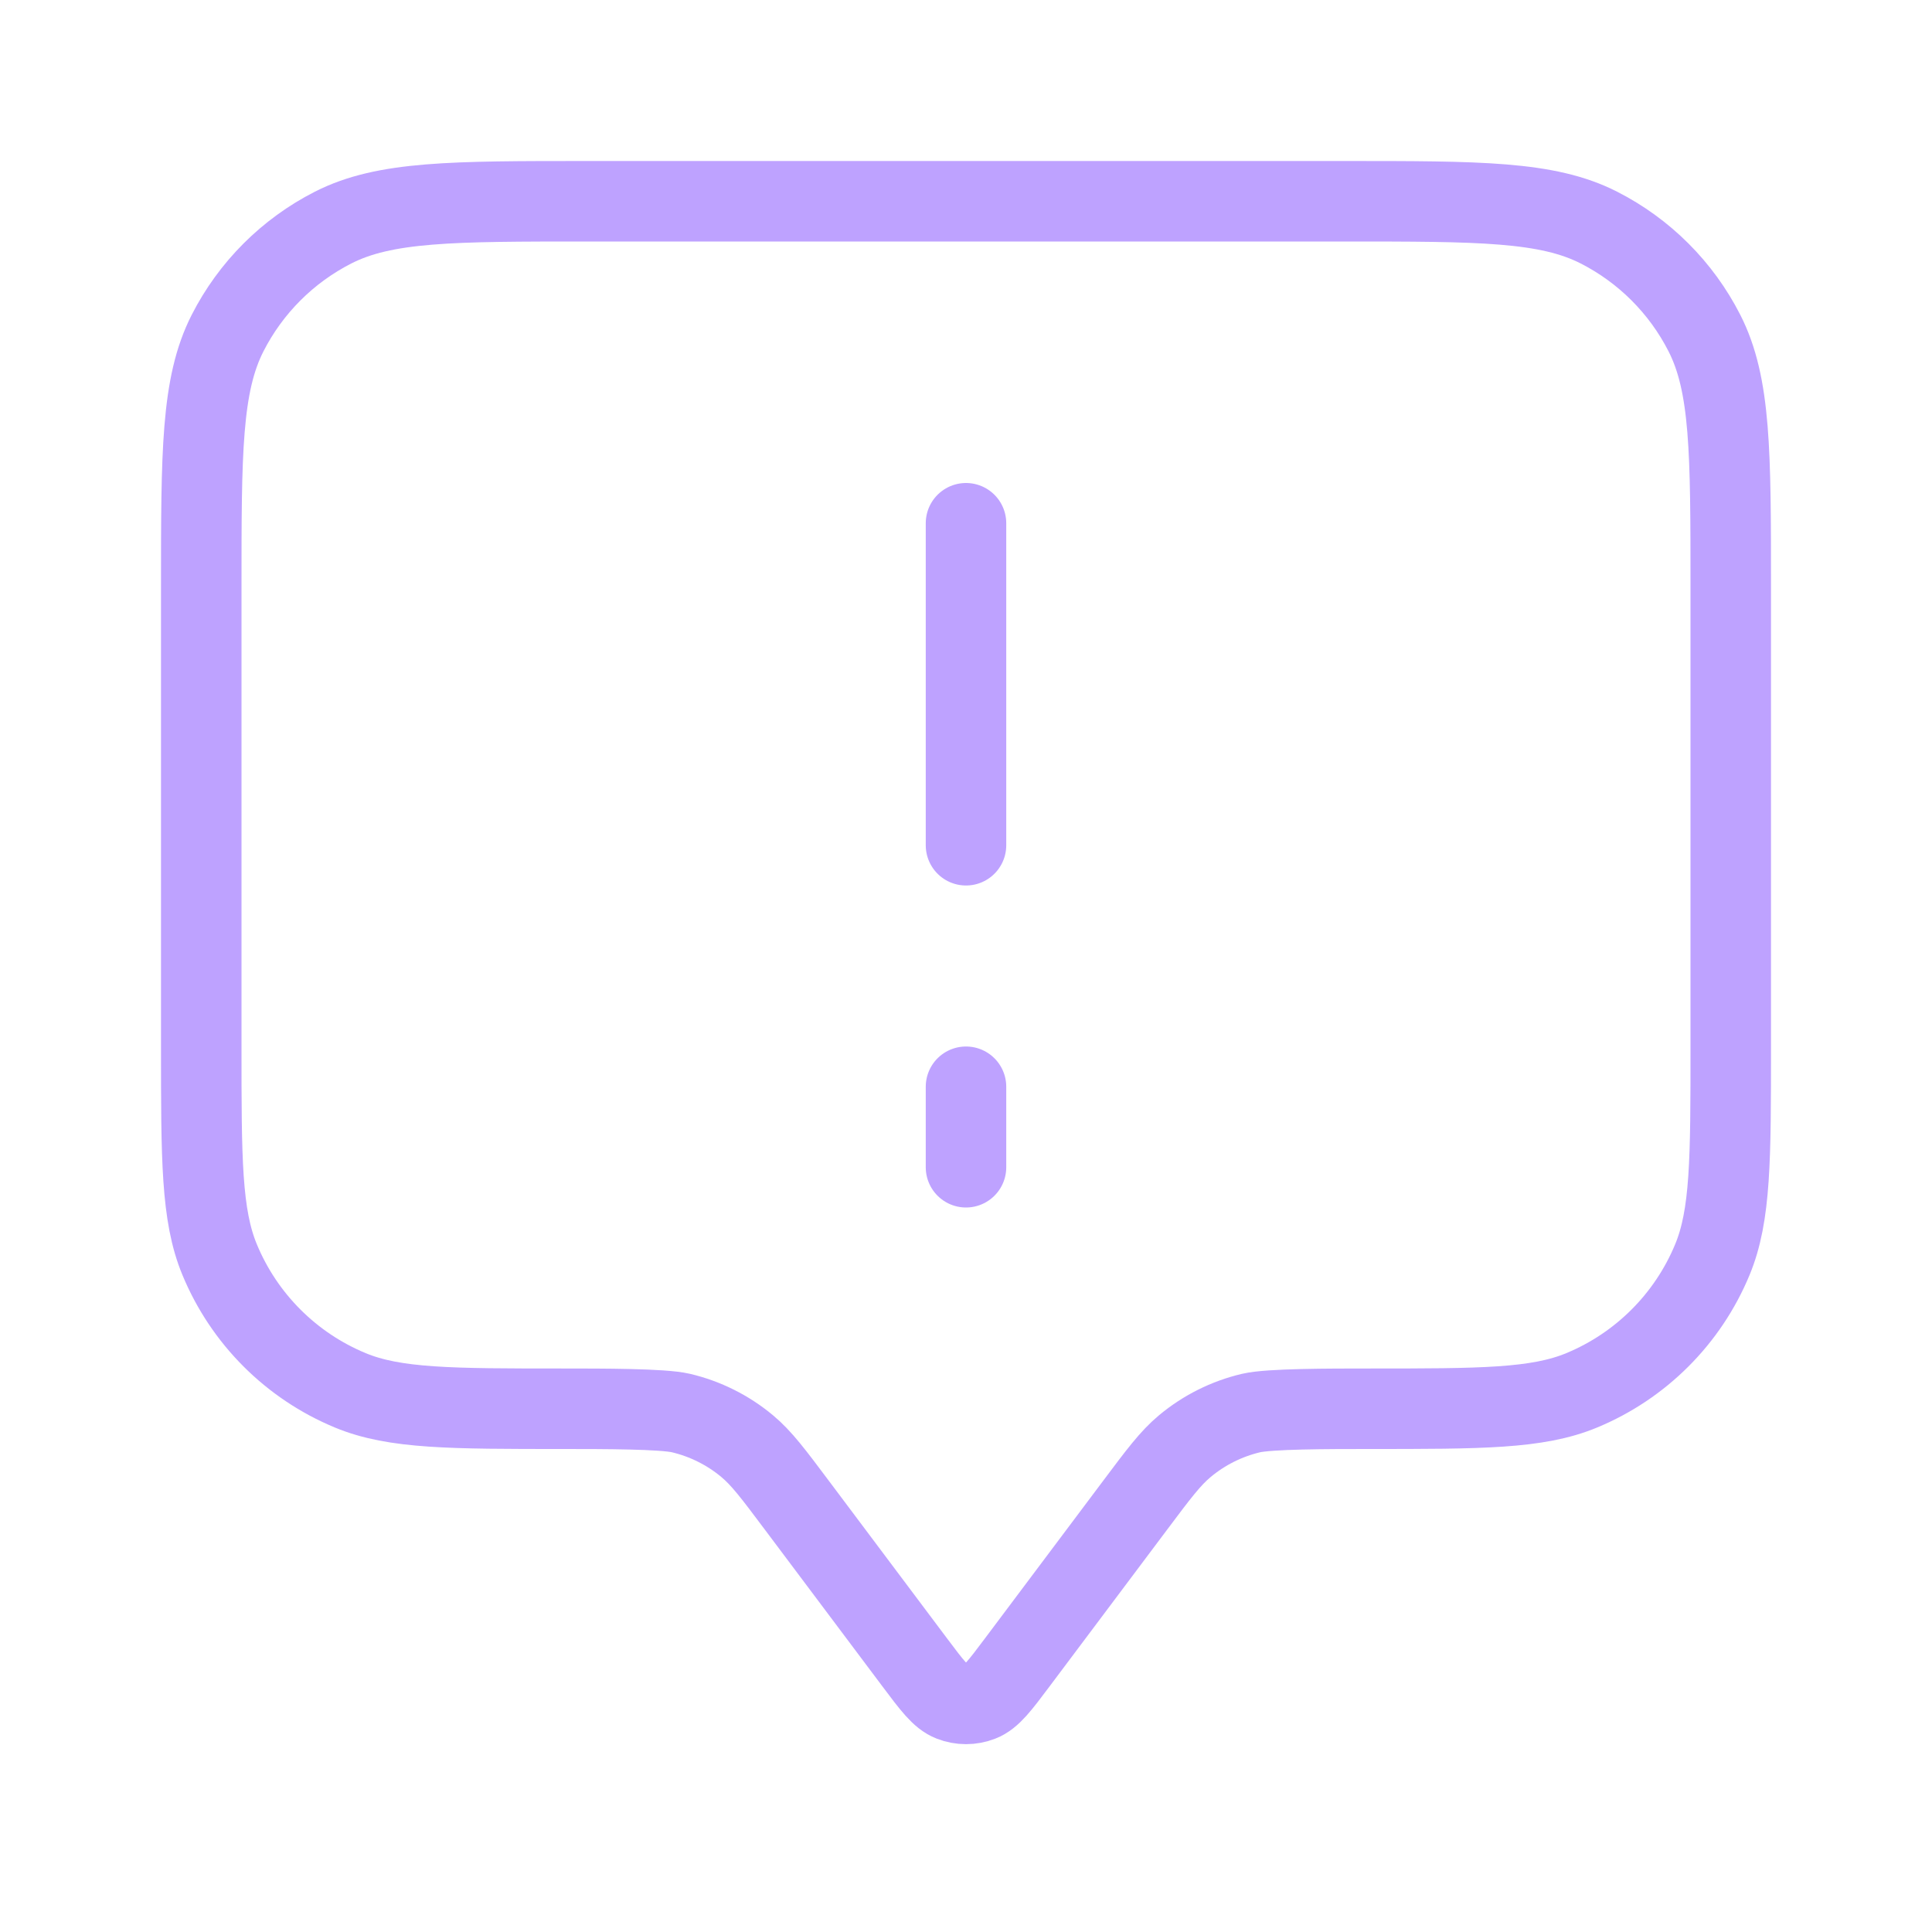 <svg width="48" height="48" viewBox="0 0 48 48" fill="none" xmlns="http://www.w3.org/2000/svg">
<path d="M24 21V13M24 27V29M19.8 37.4L22.72 41.293C23.154 41.872 23.371 42.162 23.637 42.265C23.871 42.356 24.129 42.356 24.363 42.265C24.629 42.162 24.846 41.872 25.28 41.293L28.2 37.4C28.786 36.618 29.079 36.227 29.437 35.929C29.914 35.531 30.477 35.25 31.081 35.107C31.534 35 33.023 35 34 35C36.796 35 38.194 35 39.296 34.543C40.766 33.934 41.934 32.766 42.543 31.296C43 30.194 43 28.796 43 26V14.6C43 11.24 43 9.56 42.346 8.276C41.771 7.147 40.853 6.229 39.724 5.654C38.441 5 36.76 5 33.4 5H14.6C11.24 5 9.56 5 8.276 5.654C7.147 6.229 6.229 7.147 5.654 8.276C5 9.56 5 11.24 5 14.6V26C5 28.796 5 30.194 5.457 31.296C6.066 32.766 7.234 33.934 8.704 34.543C9.807 35 11.204 35 14 35C14.977 35 16.466 35 16.919 35.107C17.523 35.25 18.086 35.531 18.563 35.929C18.921 36.227 19.214 36.618 19.8 37.4Z" stroke="#BEA2FF" stroke-width="2" stroke-linecap="round" stroke-linejoin="round"/>
</svg>
